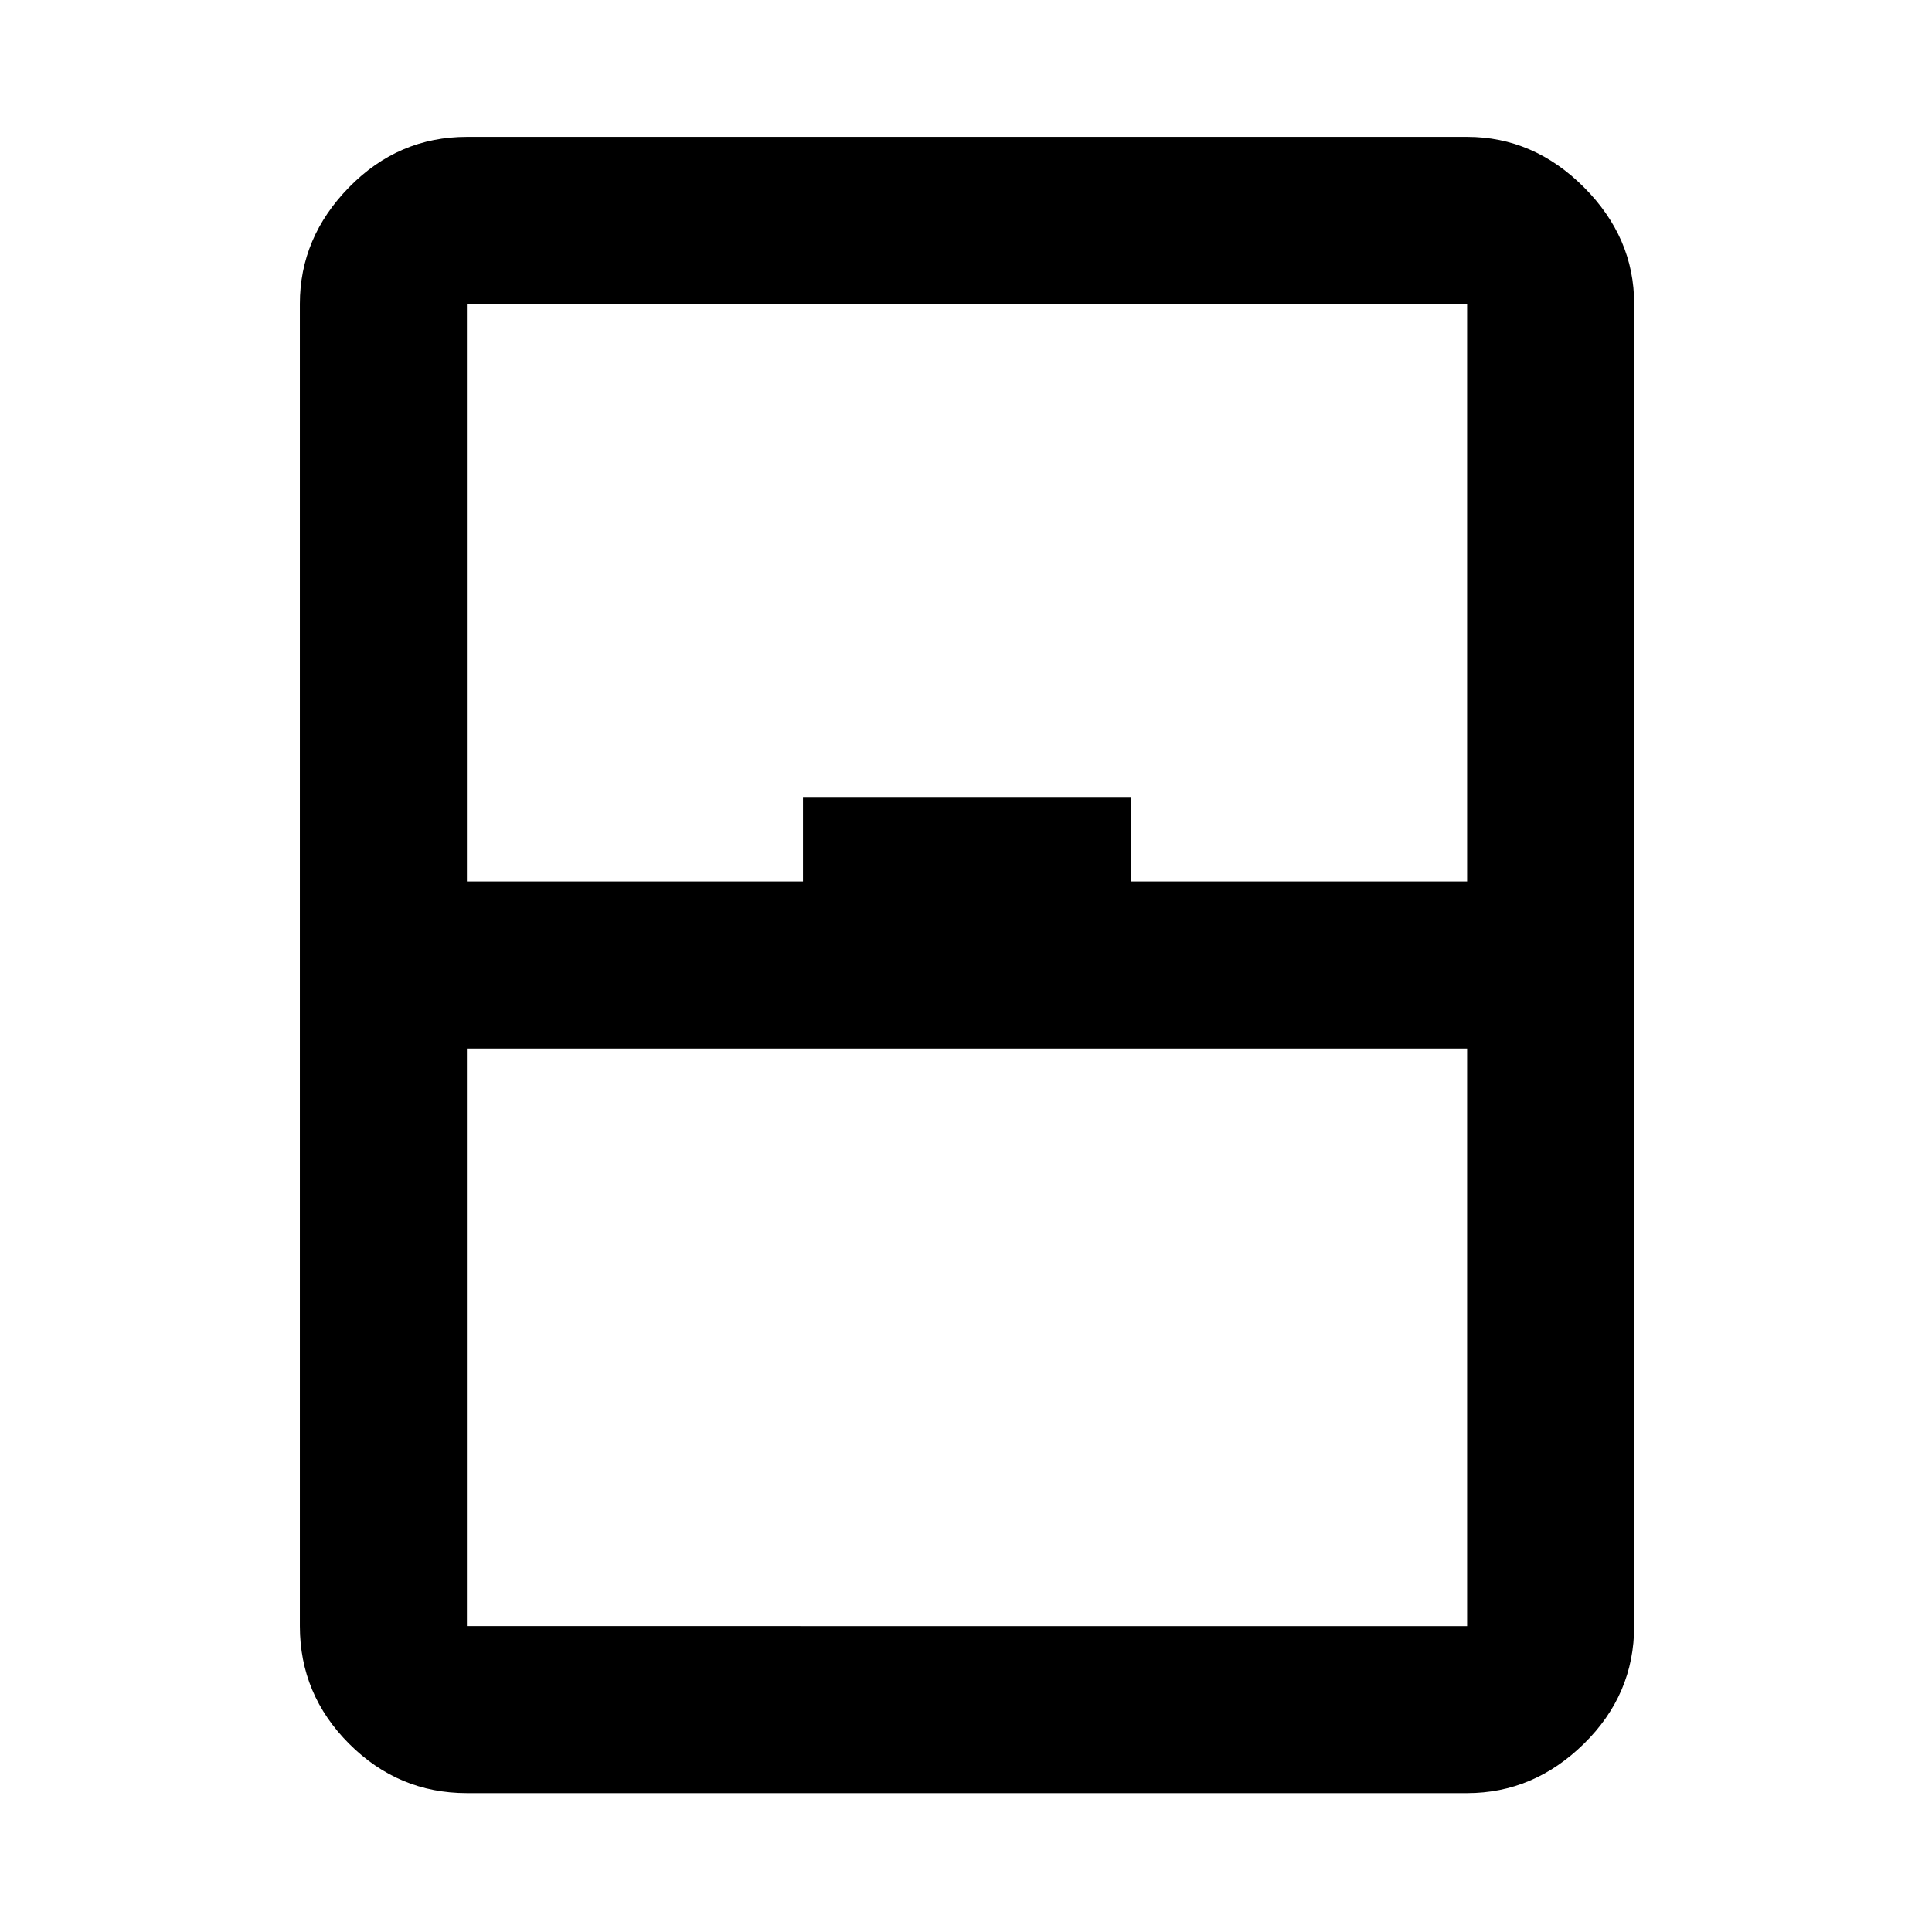 <svg xmlns="http://www.w3.org/2000/svg" height="48" width="48"><path d="M11.6 44.55q-1.7 0-2.925-1.225Q7.45 42.1 7.45 40.4V7.55q0-1.65 1.225-2.9T11.6 3.4h24.85q1.65 0 2.9 1.25t1.25 2.9V40.4q0 1.7-1.25 2.925-1.25 1.225-2.9 1.225Zm0-22.65h8.35v-2.1h8.15v2.1h8.35V7.55H11.6Zm0 4.15V40.4h24.85V26.05Zm0 14.35h24.85H11.6Z"/></svg>